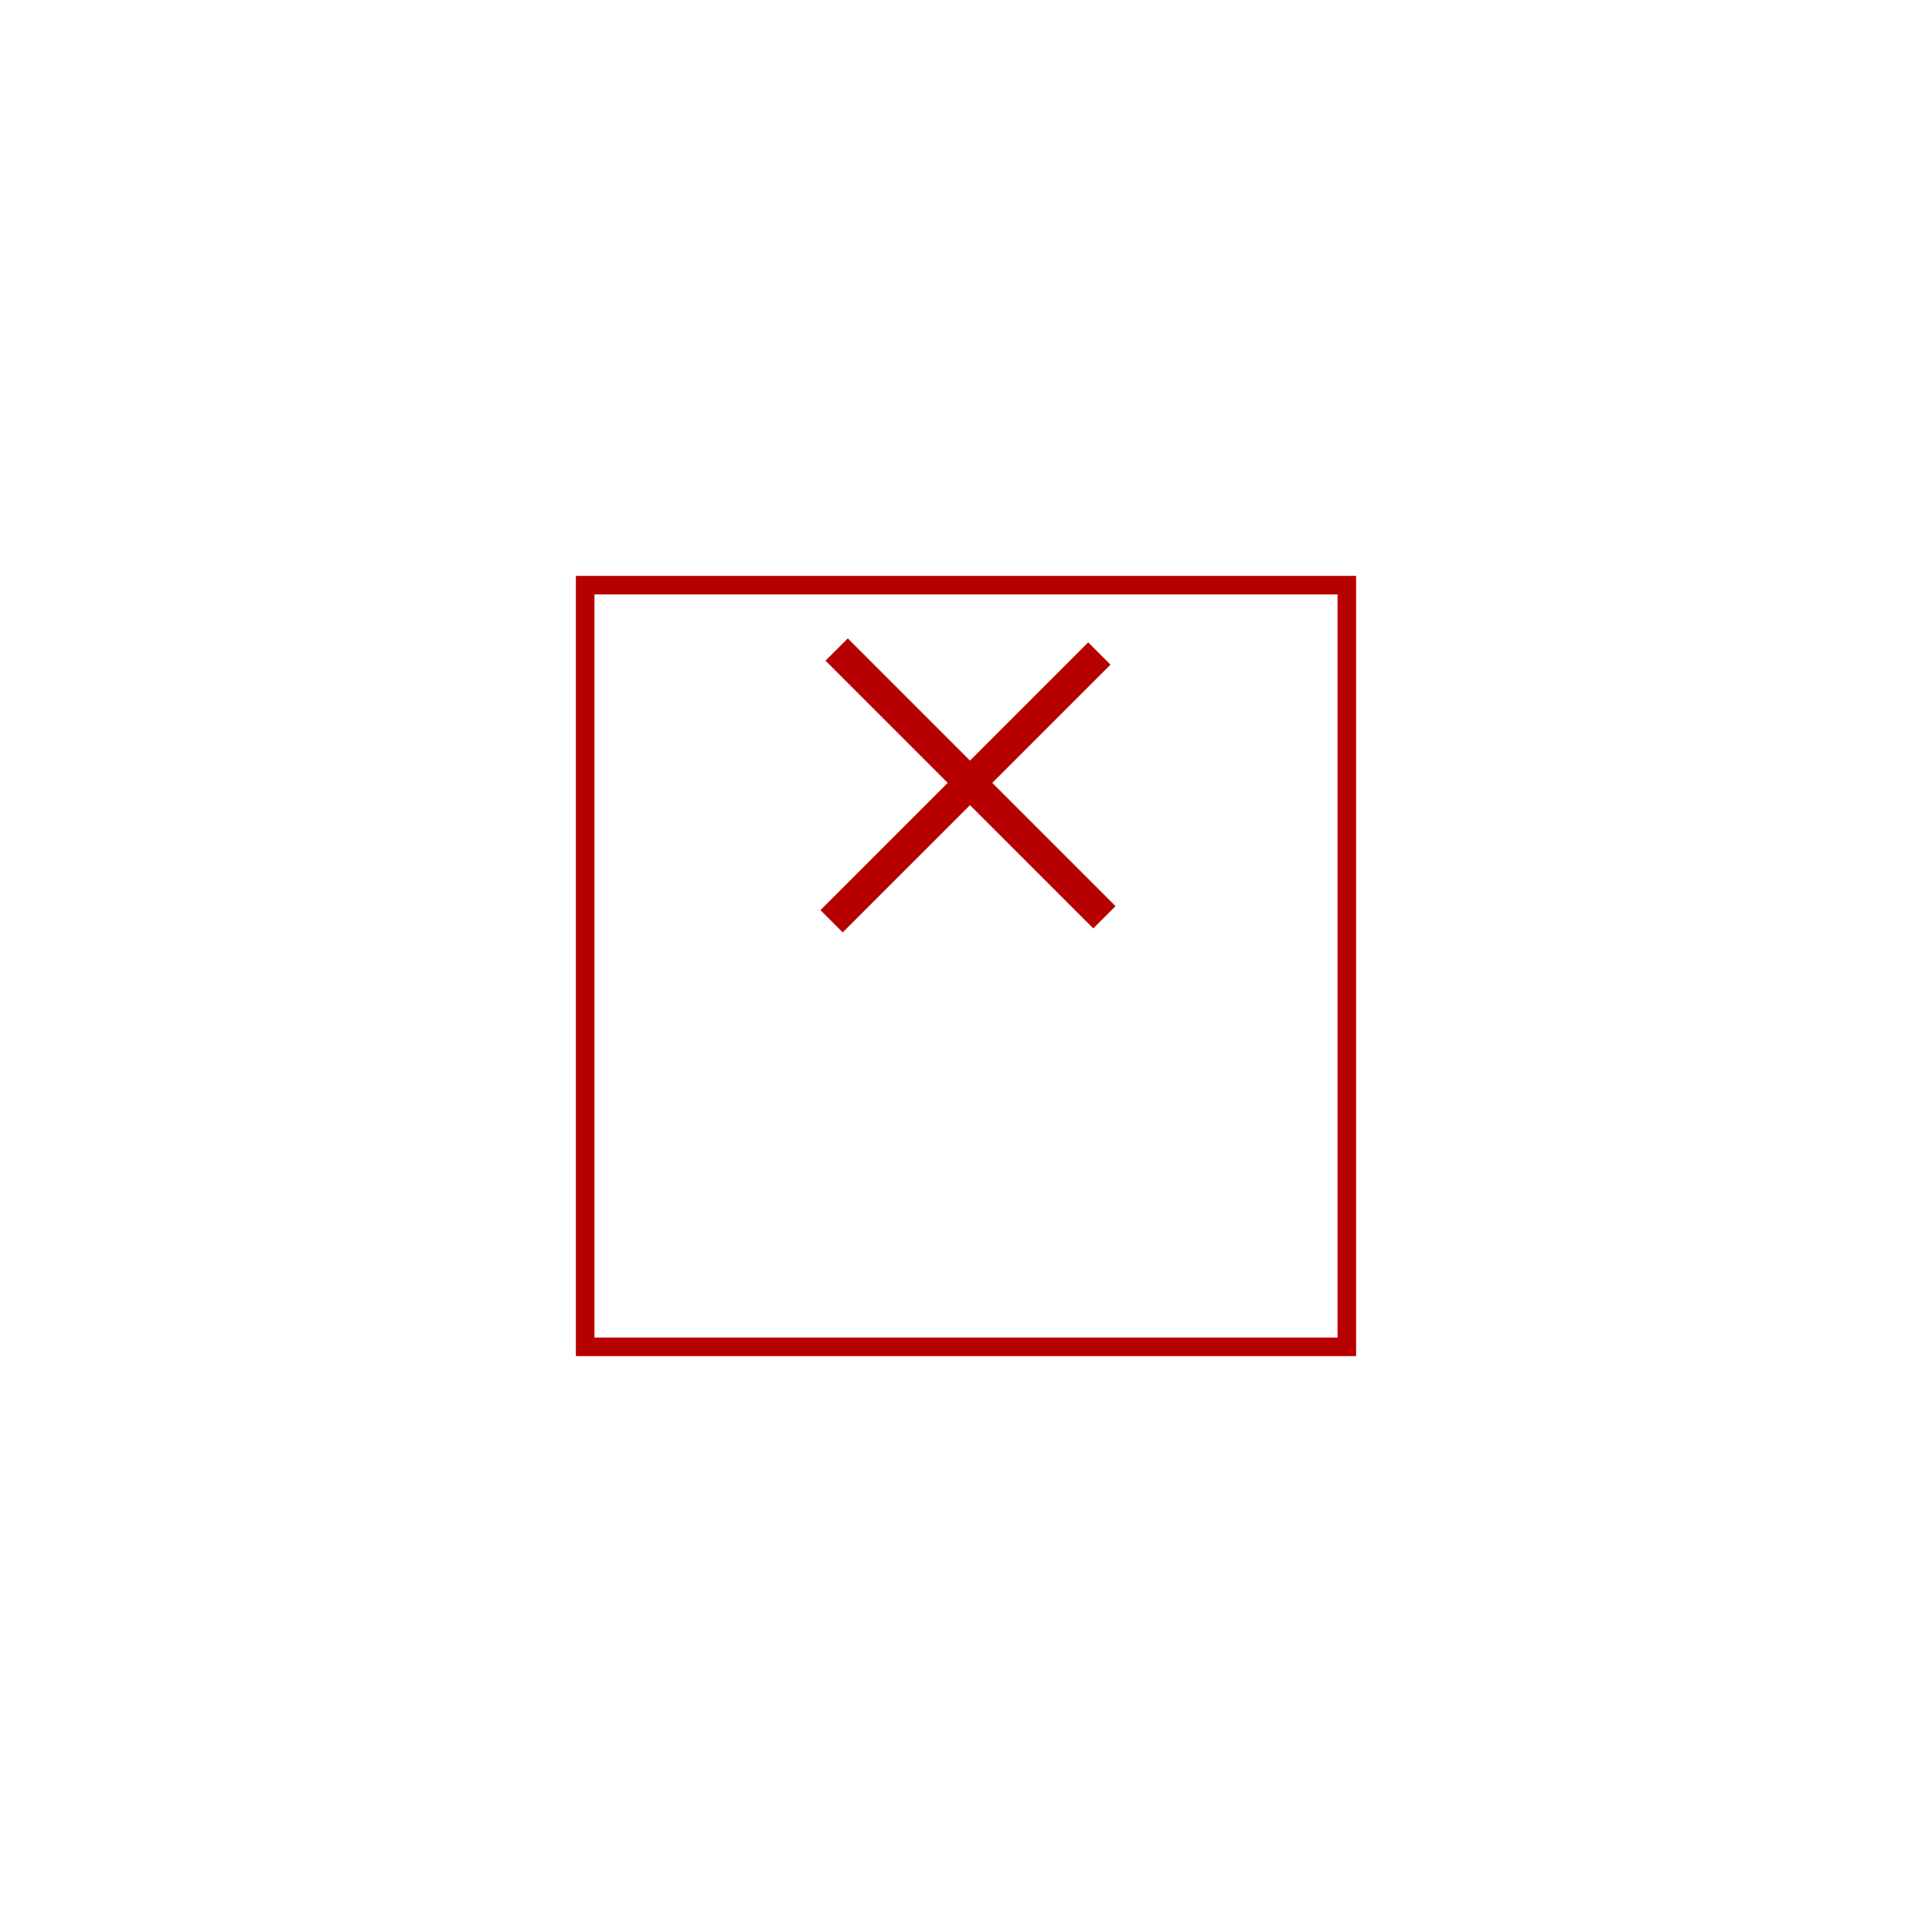 <svg width="104" height="104" viewBox="0 0 104 104" fill="none" xmlns="http://www.w3.org/2000/svg">
<g filter="url(#filter0_d_4901_321)">
<rect x="31.5" y="21.5" width="41" height="41" stroke="#B70000"/>
</g>
<path d="M58.851 49.976L44.437 35.563L45.636 34.364L60.05 48.778L58.851 49.976Z" fill="#B70000"/>
<path d="M44.166 48.993L58.579 34.579L59.778 35.778L45.364 50.191L44.166 48.993Z" fill="#B70000"/>
<defs>
<filter id="filter0_d_4901_321" x="0" y="0" width="104" height="104" filterUnits="userSpaceOnUse" color-interpolation-filters="sRGB">
<feFlood flood-opacity="0" result="BackgroundImageFix"/>
<feColorMatrix in="SourceAlpha" type="matrix" values="0 0 0 0 0 0 0 0 0 0 0 0 0 0 0 0 0 0 127 0" result="hardAlpha"/>
<feOffset dy="10"/>
<feGaussianBlur stdDeviation="15.5"/>
<feColorMatrix type="matrix" values="0 0 0 0 0.059 0 0 0 0 0.059 0 0 0 0 0.067 0 0 0 0.2 0"/>
<feBlend mode="normal" in2="BackgroundImageFix" result="effect1_dropShadow_4901_321"/>
<feBlend mode="normal" in="SourceGraphic" in2="effect1_dropShadow_4901_321" result="shape"/>
</filter>
</defs>
</svg>
